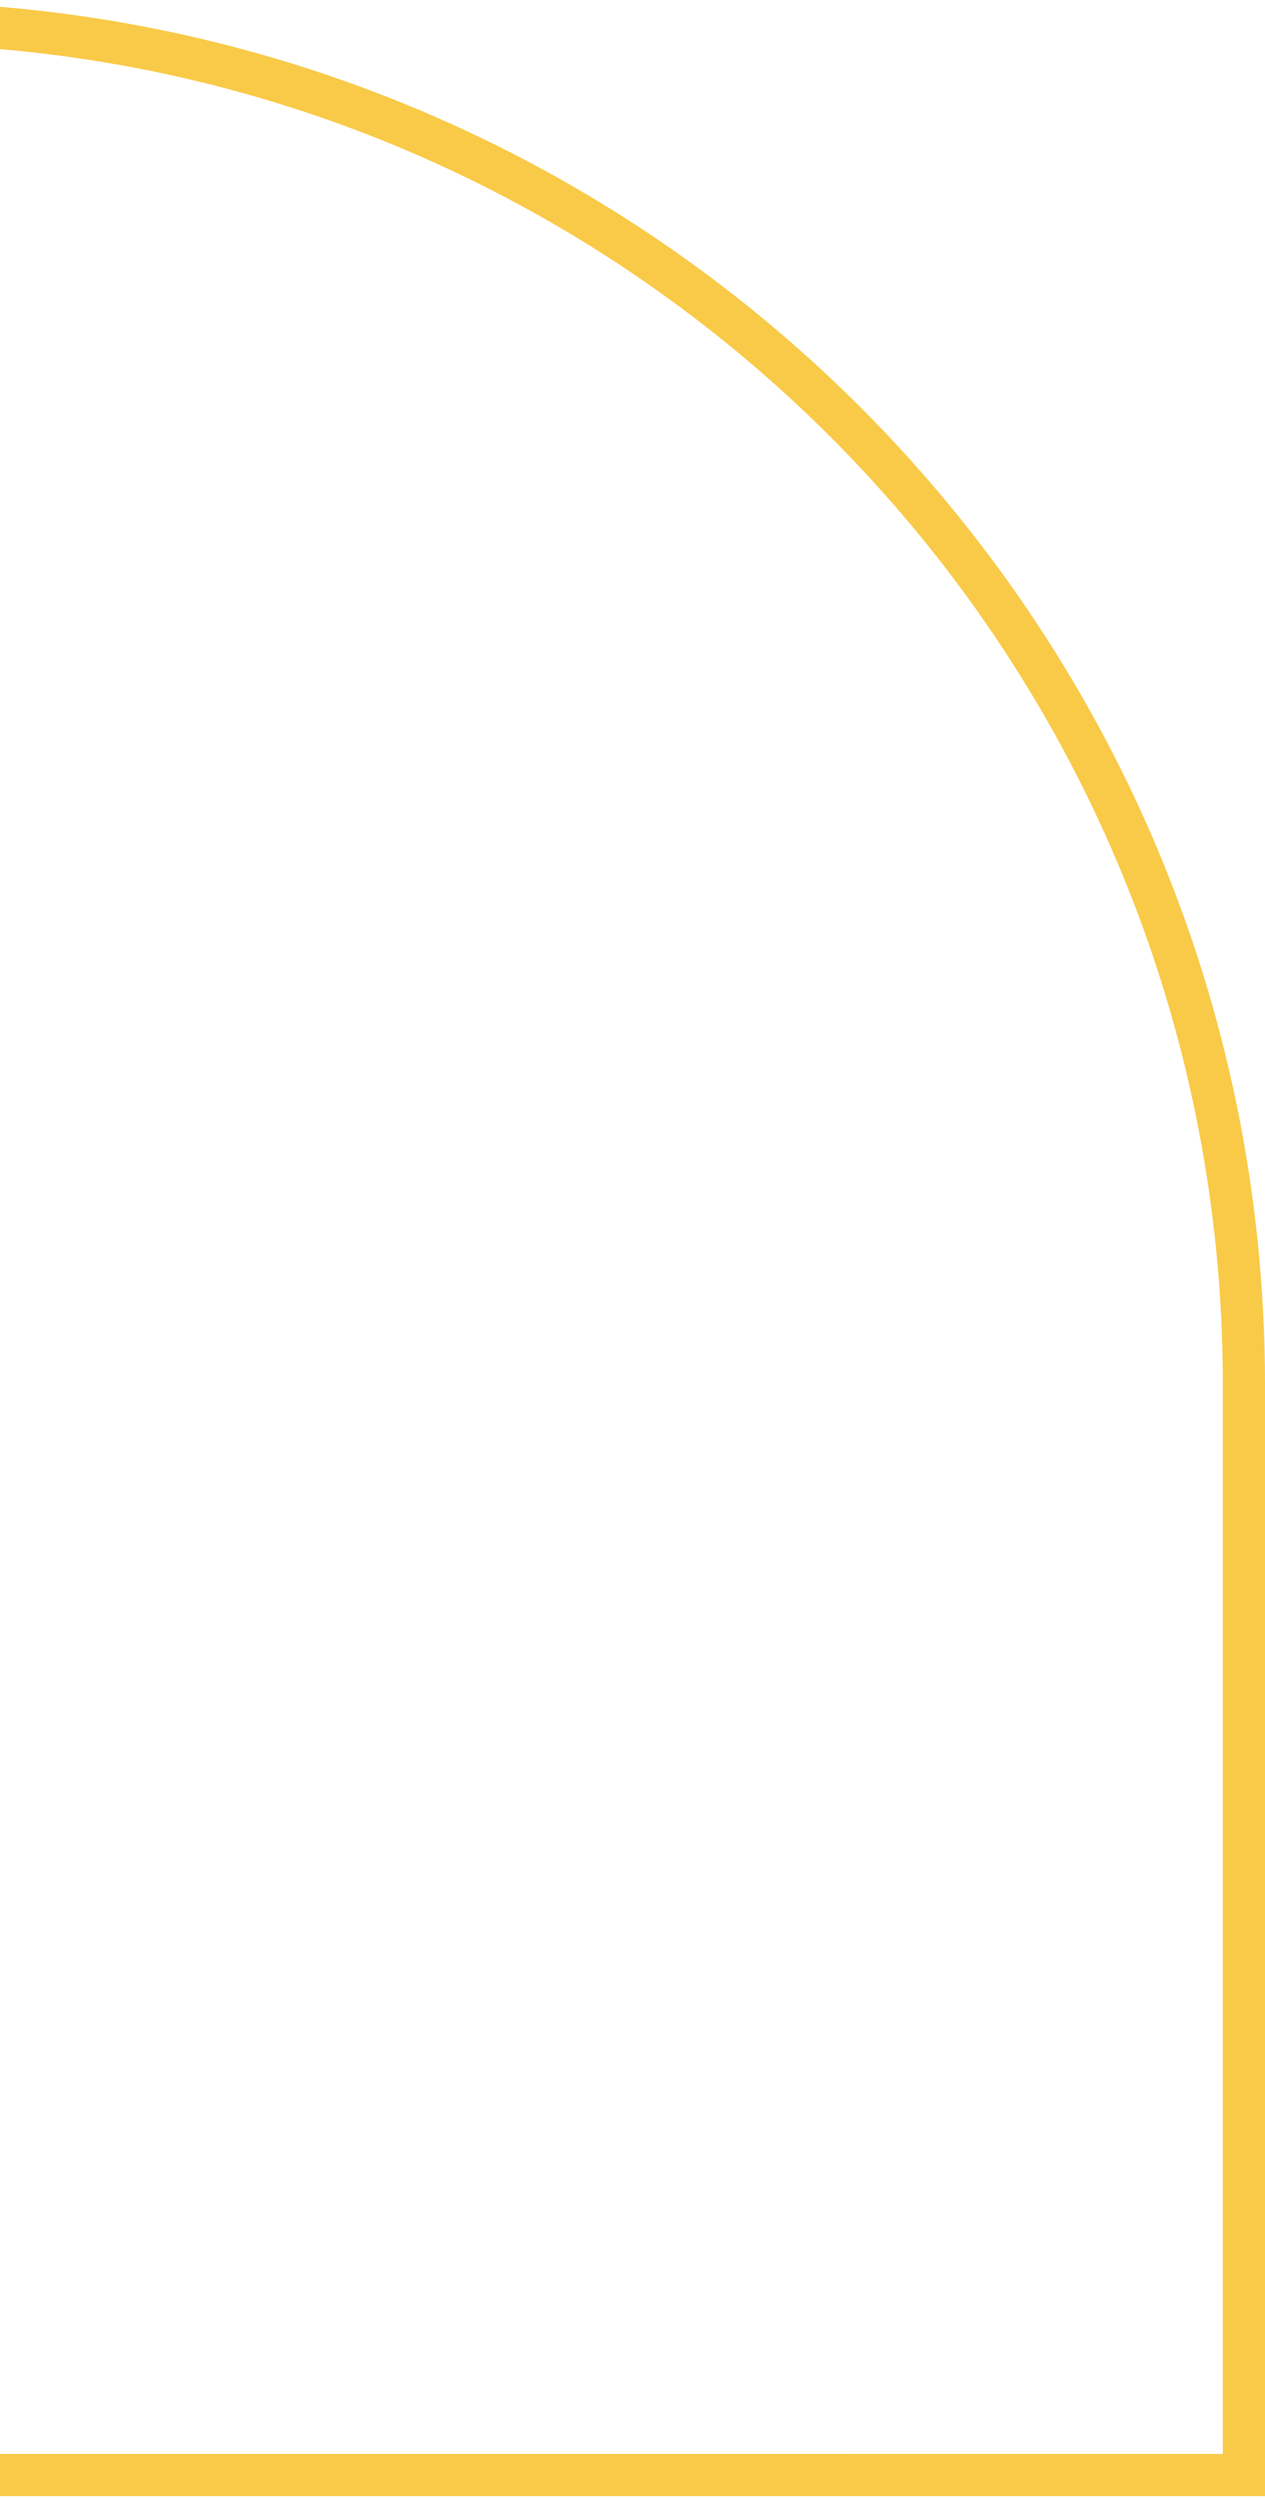 <svg width="210" height="415" viewBox="0 0 210 415" fill="none" xmlns="http://www.w3.org/2000/svg">
<path d="M206.5 410.813L-221.5 410.814L-221.5 3.814L-19.5 3.813C105.316 3.813 206.5 104.997 206.5 229.813L206.5 410.813Z" stroke="#F9CA48" stroke-width="7"/>
</svg>
